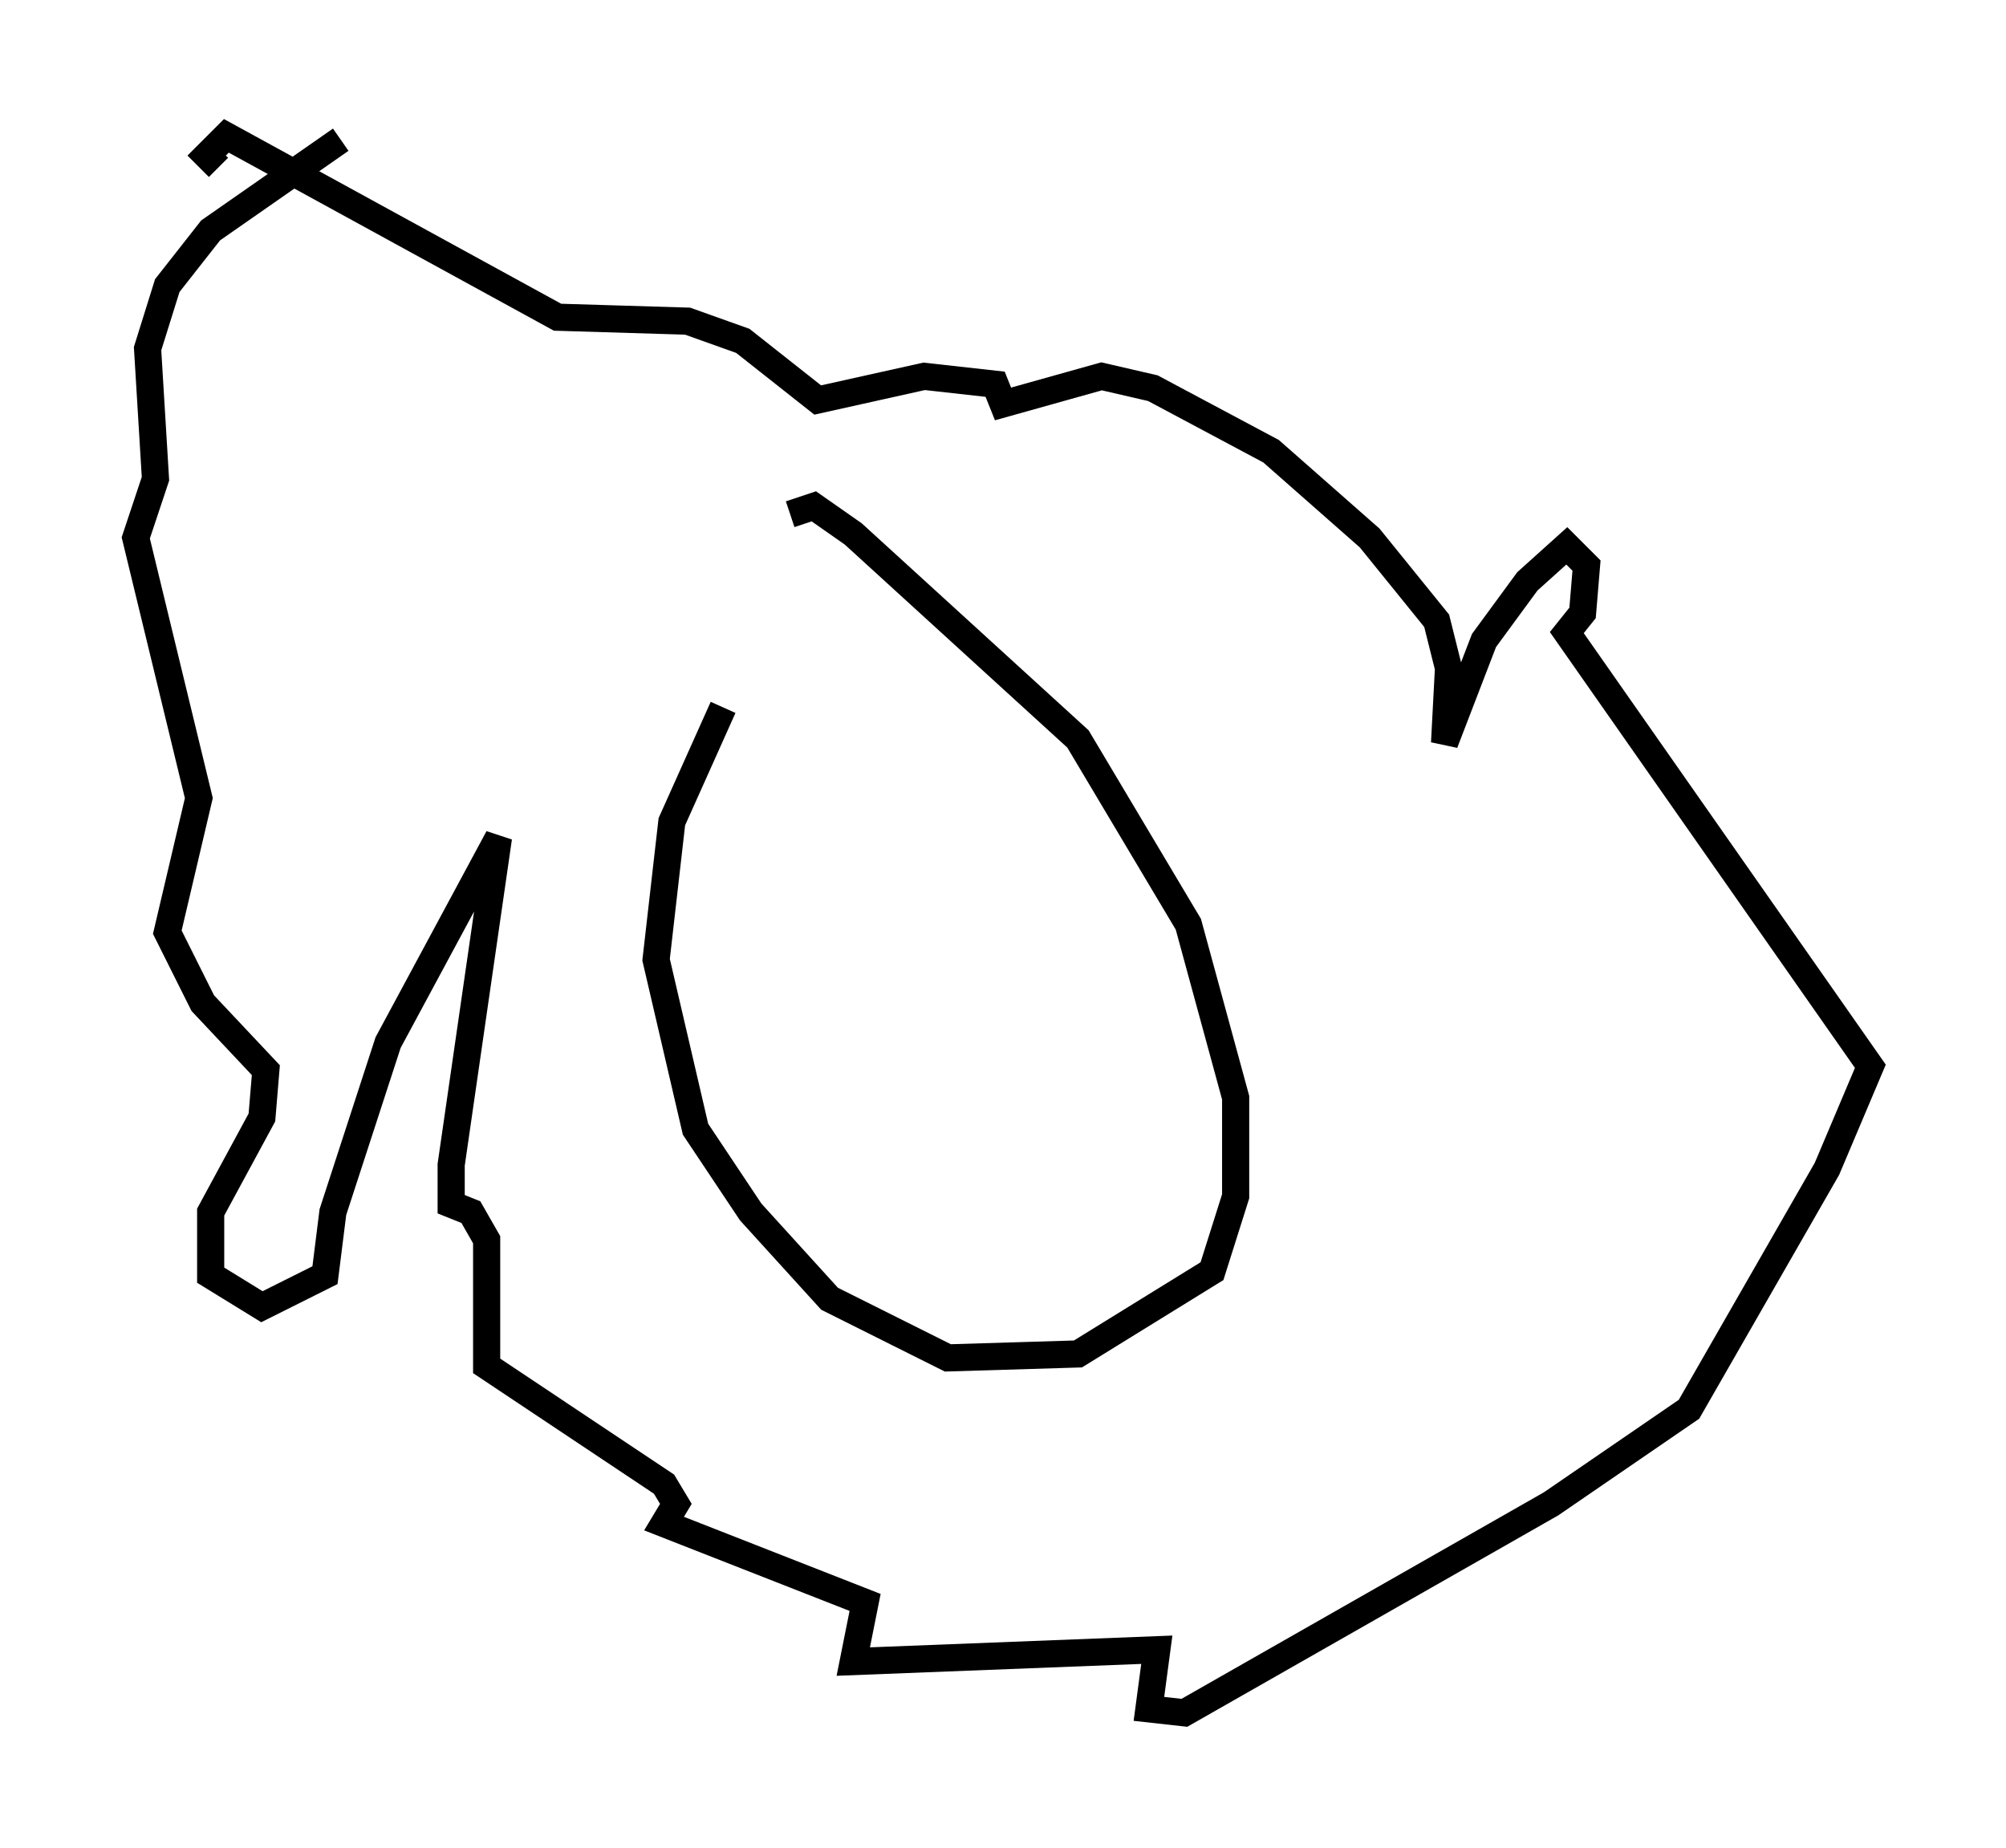 <?xml version="1.0" encoding="utf-8" ?>
<svg baseProfile="full" height="68.1" version="1.1" width="73.91" xmlns="http://www.w3.org/2000/svg" xmlns:ev="http://www.w3.org/2001/xml-events" xmlns:xlink="http://www.w3.org/1999/xlink"><defs /><rect fill="white" height="68.1" width="73.91" x="0" y="0" /><path d="M30.419, 19.961 m-3.777, 6.101 l-1.888, 4.212 -0.581, 5.084 l1.453, 6.246 2.034, 3.05 l2.905, 3.196 4.358, 2.179 l4.793, -0.145 4.939, -3.05 l0.872, -2.76 0.0, -3.631 l-1.743, -6.391 -4.067, -6.827 l-8.279, -7.553 -1.453, -1.017 l-0.872, 0.291 m-16.559, -13.799 l-4.793, 3.341 -1.598, 2.034 l-0.726, 2.324 0.291, 4.793 l-0.726, 2.179 2.324, 9.587 l-1.162, 4.939 1.307, 2.615 l2.324, 2.469 -0.145, 1.743 l-1.888, 3.486 0.0, 2.324 l1.888, 1.162 2.324, -1.162 l0.291, -2.324 2.034, -6.246 l4.067, -7.553 -1.743, 12.056 l0.0, 1.453 0.726, 0.291 l0.581, 1.017 0.0, 4.648 l6.536, 4.358 0.436, 0.726 l-0.436, 0.726 7.408, 2.905 l-0.436, 2.179 11.184, -0.436 l-0.291, 2.179 1.307, 0.145 l13.508, -7.698 5.084, -3.486 l5.084, -8.86 1.598, -3.777 l-11.184, -15.978 0.581, -0.726 l0.145, -1.743 -0.726, -0.726 l-1.453, 1.307 -1.598, 2.179 l-1.453, 3.777 0.145, -2.76 l-0.436, -1.743 -2.469, -3.05 l-3.631, -3.196 -4.358, -2.324 l-1.888, -0.436 -3.631, 1.017 l-0.291, -0.726 -2.615, -0.291 l-3.922, 0.872 -2.76, -2.179 l-2.034, -0.726 -4.793, -0.145 l-12.201, -6.682 -0.726, 0.726 l0.436, 0.436 " fill="none" stroke="black" stroke-width="1" /></svg>